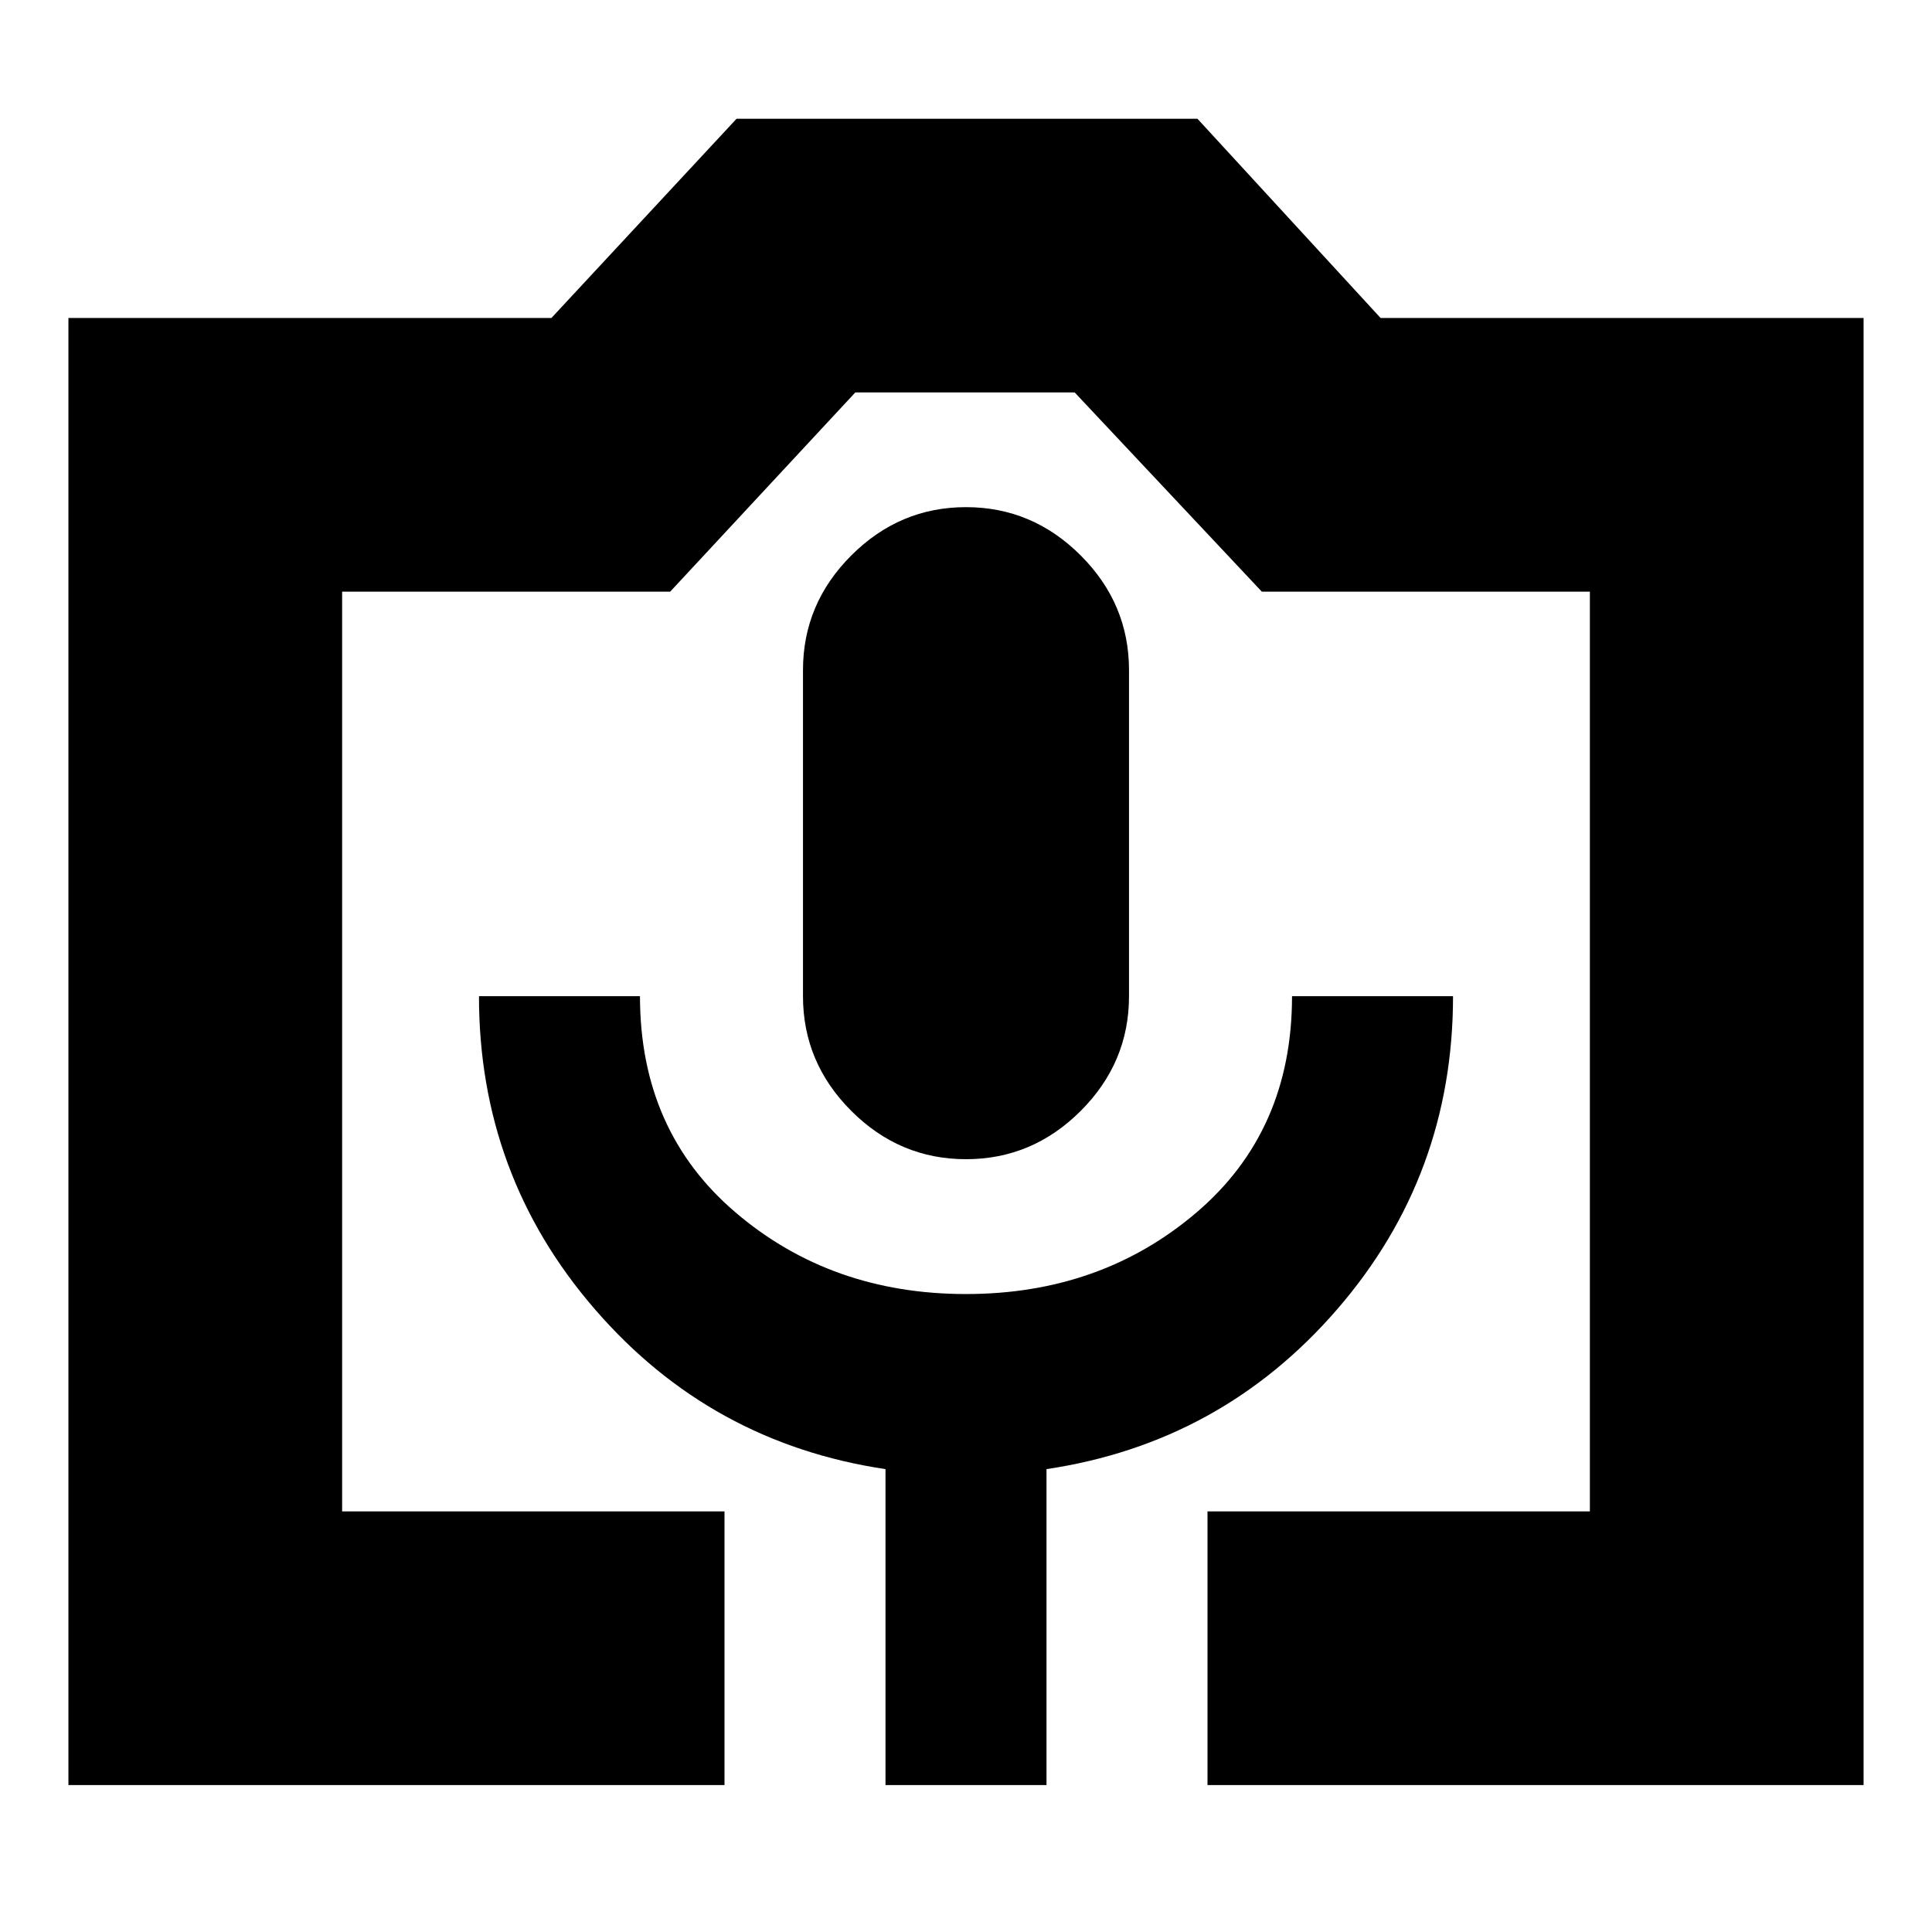 <svg xmlns="http://www.w3.org/2000/svg" height="24" width="24"><path d="M9 22.175H.85V3.95h6l2.3-2.475h5.725L17.15 3.95h6v18.225H15v-3.4h4.75V7.35h-4.075L13.35 4.875h-2.725l-2.3 2.475H4.25v11.425H9Zm2 0h2V18.25q2.175-.325 3.613-1.988 1.437-1.662 1.437-3.887h-2q0 1.675-1.187 2.687-1.188 1.013-2.863 1.013t-2.862-1.013Q7.95 14.05 7.95 12.375h-2q0 2.225 1.438 3.887Q8.825 17.925 11 18.25Zm1-7.775q.825 0 1.425-.6.6-.6.6-1.425v-4.05q0-.825-.6-1.425-.6-.6-1.425-.6-.825 0-1.425.6-.6.6-.6 1.425v4.05q0 .825.6 1.425.6.6 1.425.6Zm-7.75 4.375h15.5-15.5Z"/></svg>
